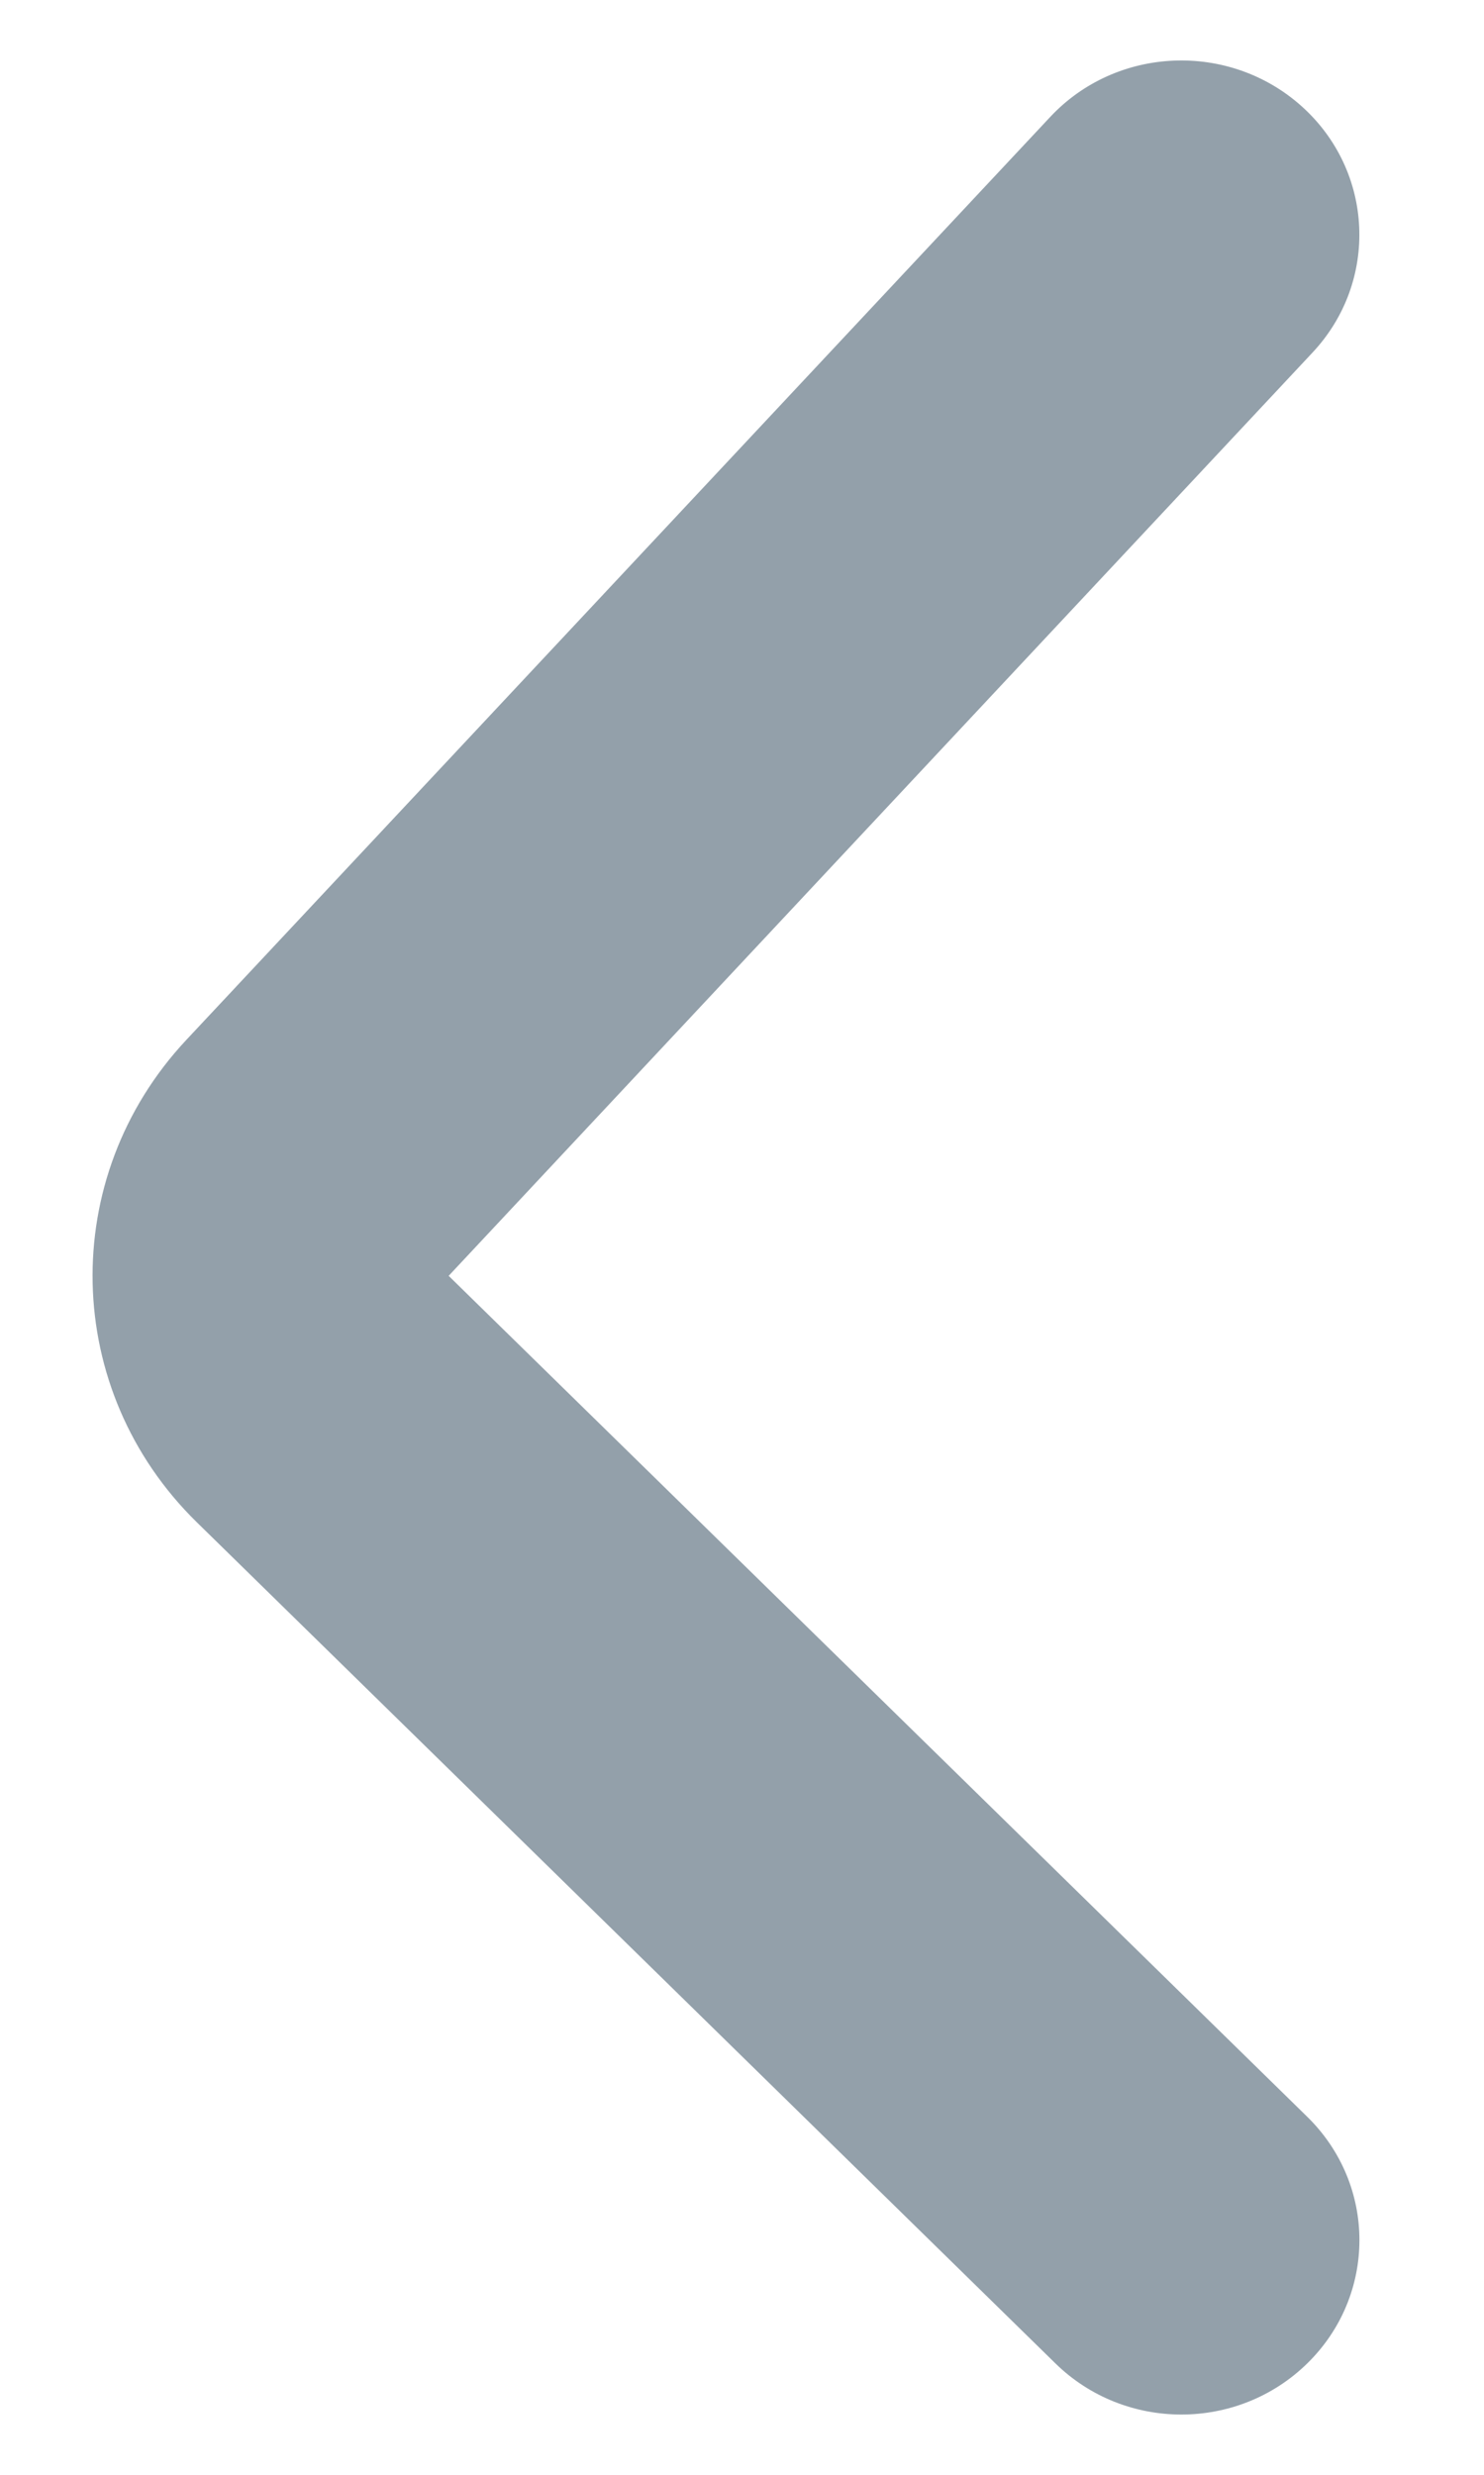 <svg width="9" height="15" viewBox="0 0 9 15" fill="none" xmlns="http://www.w3.org/2000/svg">
<path fill-rule="evenodd" clip-rule="evenodd" d="M7.894 0.644C7.454 0.25 6.771 0.279 6.369 0.709L1.129 6.304C0.348 7.139 0.376 8.427 1.194 9.227L6.401 14.325C6.823 14.738 7.506 14.738 7.928 14.325C8.35 13.912 8.35 13.243 7.928 12.83L2.721 7.733L7.96 2.137C8.363 1.707 8.334 1.038 7.894 0.644Z" fill="#93A0AA"/>
</svg>
